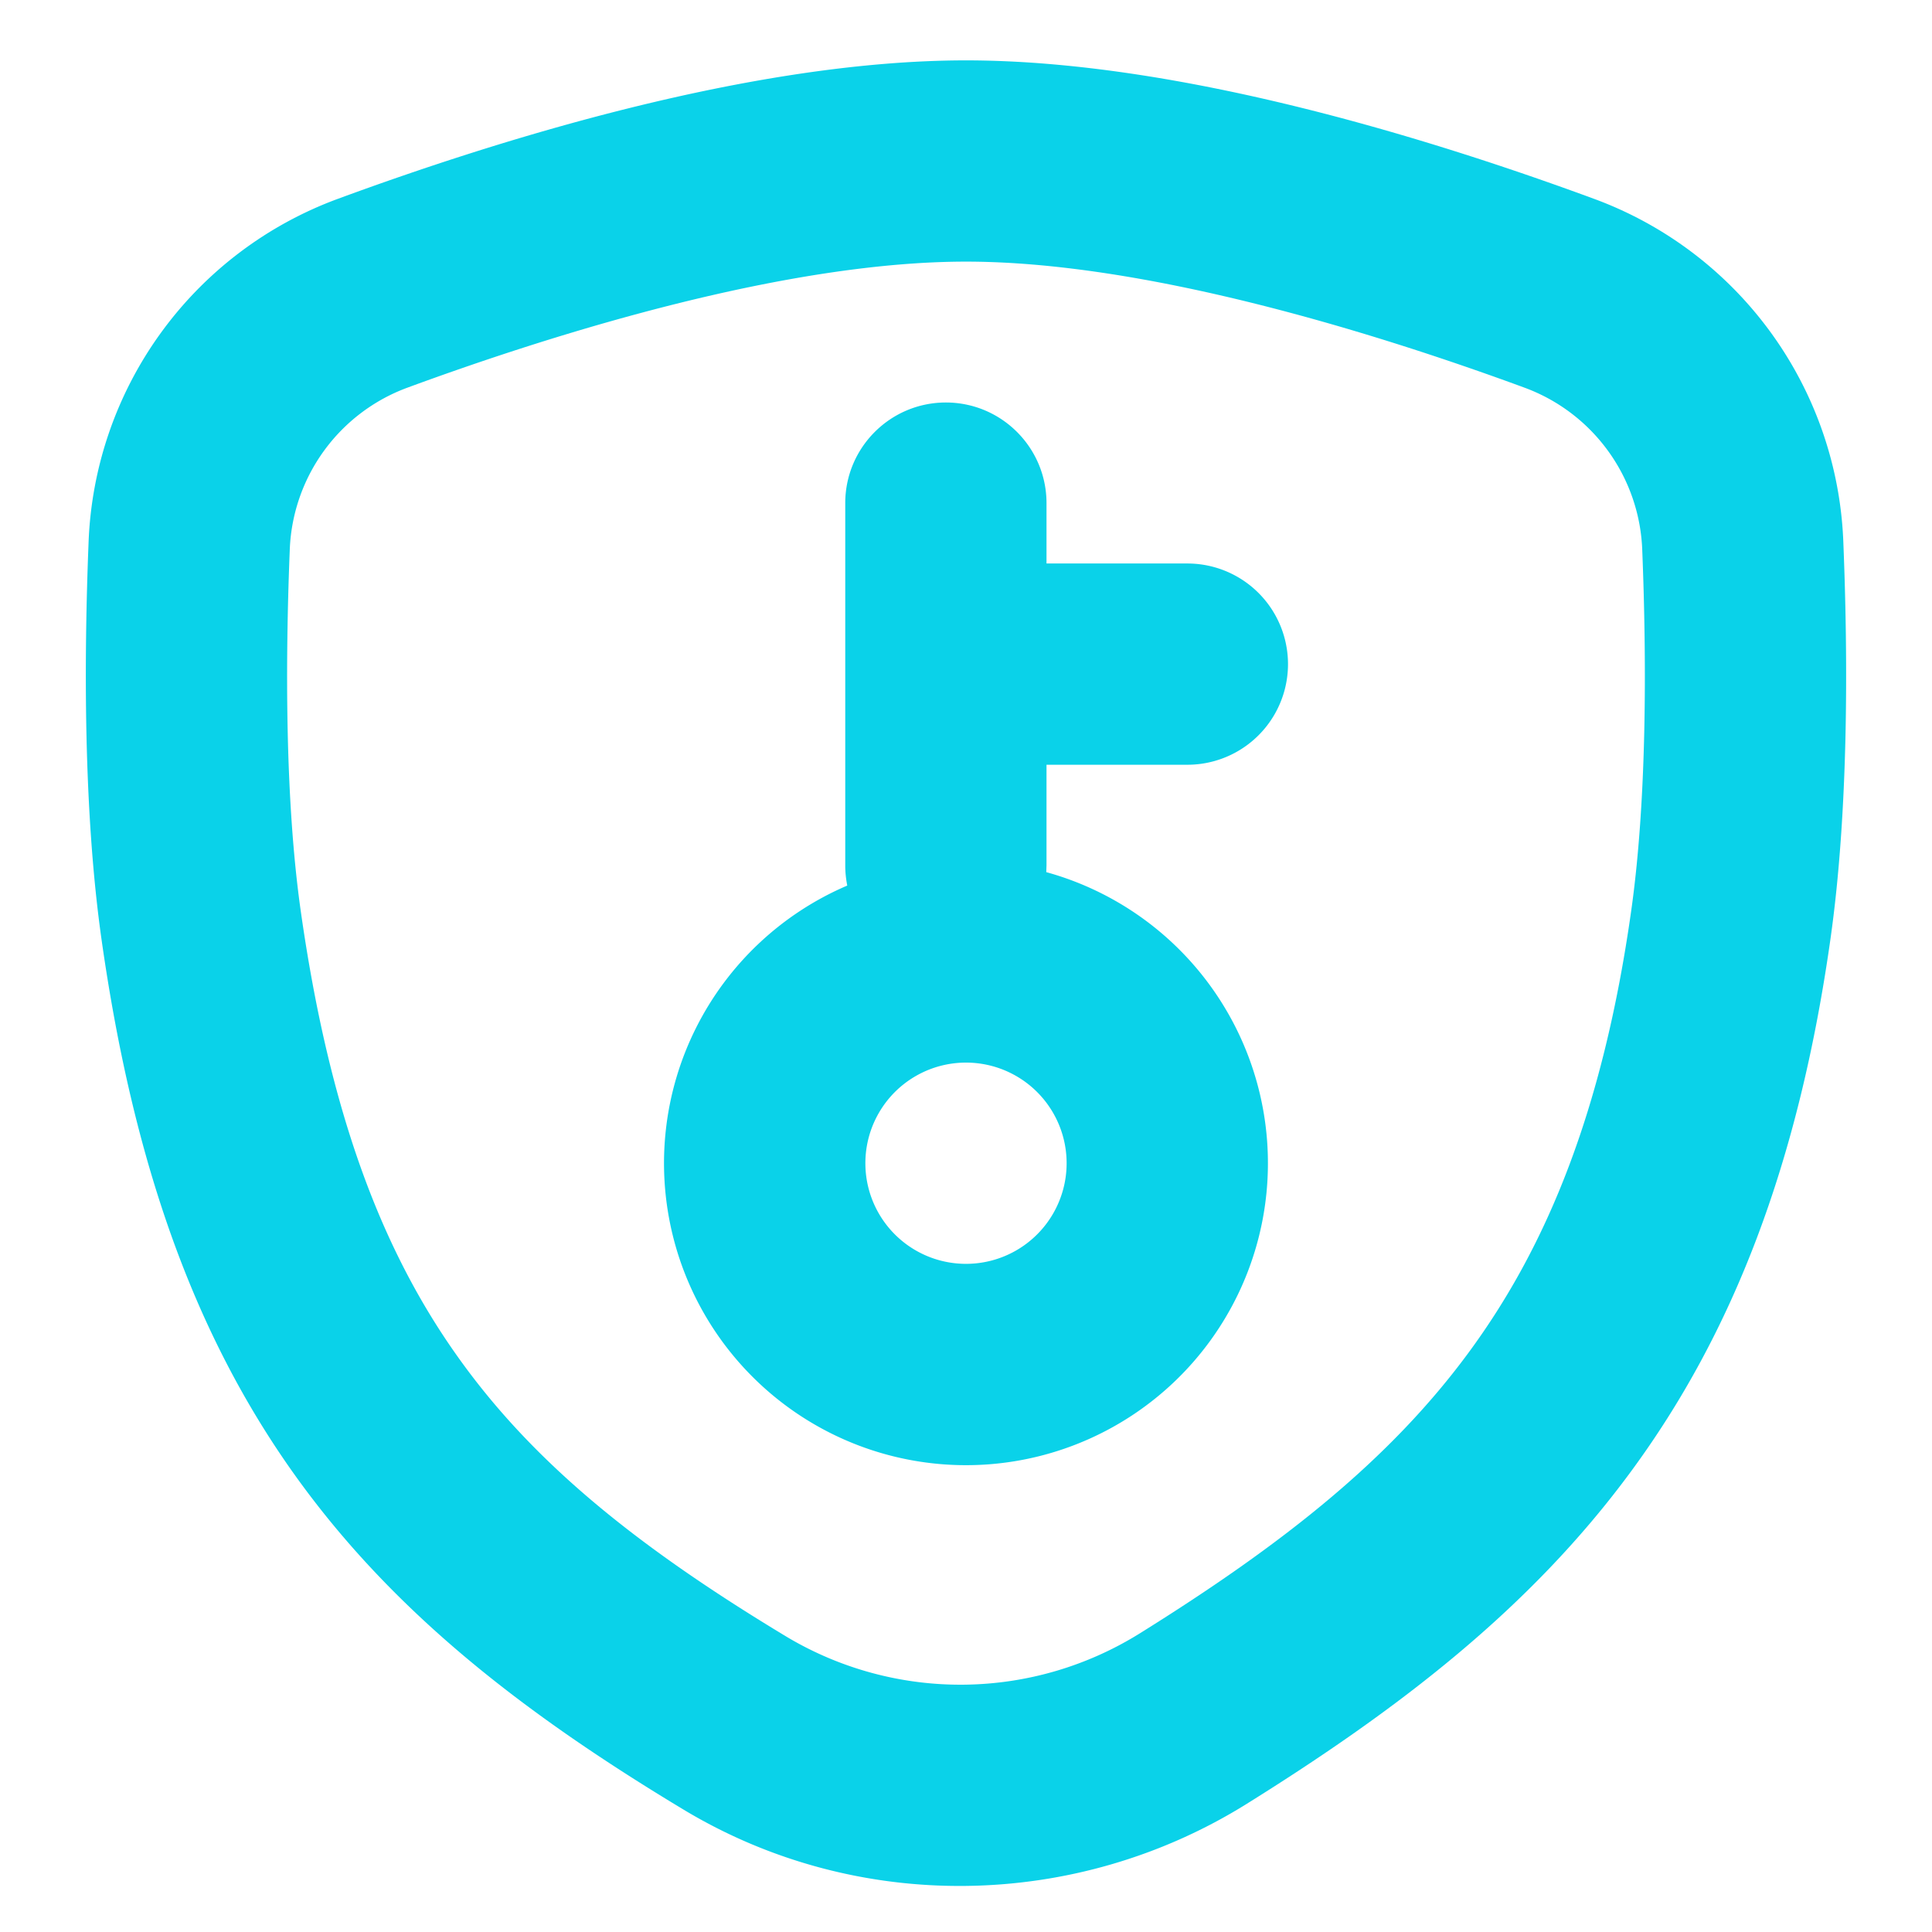 <?xml version="1.0" standalone="no"?><!DOCTYPE svg PUBLIC "-//W3C//DTD SVG 1.1//EN" "http://www.w3.org/Graphics/SVG/1.1/DTD/svg11.dtd"><svg t="1741202730322" class="icon" viewBox="0 0 1024 1024" version="1.1" xmlns="http://www.w3.org/2000/svg" p-id="11652" xmlns:xlink="http://www.w3.org/1999/xlink" width="64" height="64"><path d="M216.021 205.44C299.435 174.763 418.731 138.667 512 138.667c93.227 0 212.523 36.096 295.936 66.773a95.403 95.403 0 0 1 62.507 86.613c2.347 59.093 2.432 132.352-5.931 191.104-14.933 105.387-44.587 177.28-86.016 233.6-41.856 56.917-98.475 101.632-174.08 148.779a179.712 179.712 0 0 1-187.093 2.219c-78.635-47.36-134.4-91.947-174.677-148.608-40.107-56.277-67.925-128.64-83.2-235.989-8.363-58.752-8.235-132.011-5.888-191.147a95.403 95.403 0 0 1 62.464-86.571zM512 32c-113.621 0-248.277 42.24-332.8 73.344a202.069 202.069 0 0 0-132.267 182.443c-2.389 60.8-2.816 141.867 6.912 210.389 16.896 118.869 49.195 208.853 101.888 282.88 52.48 73.643 122.24 127.317 206.592 178.091 92.075 55.424 207.915 53.419 298.539-3.115 80.213-50.048 150.016-103.253 203.563-176.085 54.016-73.387 88.789-162.944 105.685-281.771 9.771-68.523 9.344-149.589 6.912-210.347a202.027 202.027 0 0 0-132.267-182.485C760.235 74.24 625.621 32 511.957 32zM501.333 213.333c-29.44 0-53.333 23.893-53.333 53.333v192c0 3.669 0.384 7.253 1.067 10.709a160.043 160.043 0 1 0 105.472-7.125L554.667 458.667V405.333h74.667a53.333 53.333 0 1 0 0-106.667H554.667v-32C554.667 237.227 530.773 213.333 501.333 213.333z m-42.667 403.2a53.333 53.333 0 1 1 106.667 0 53.333 53.333 0 0 1-106.667 0z" fill="#0AD2E9" p-id="11653"></path></svg>